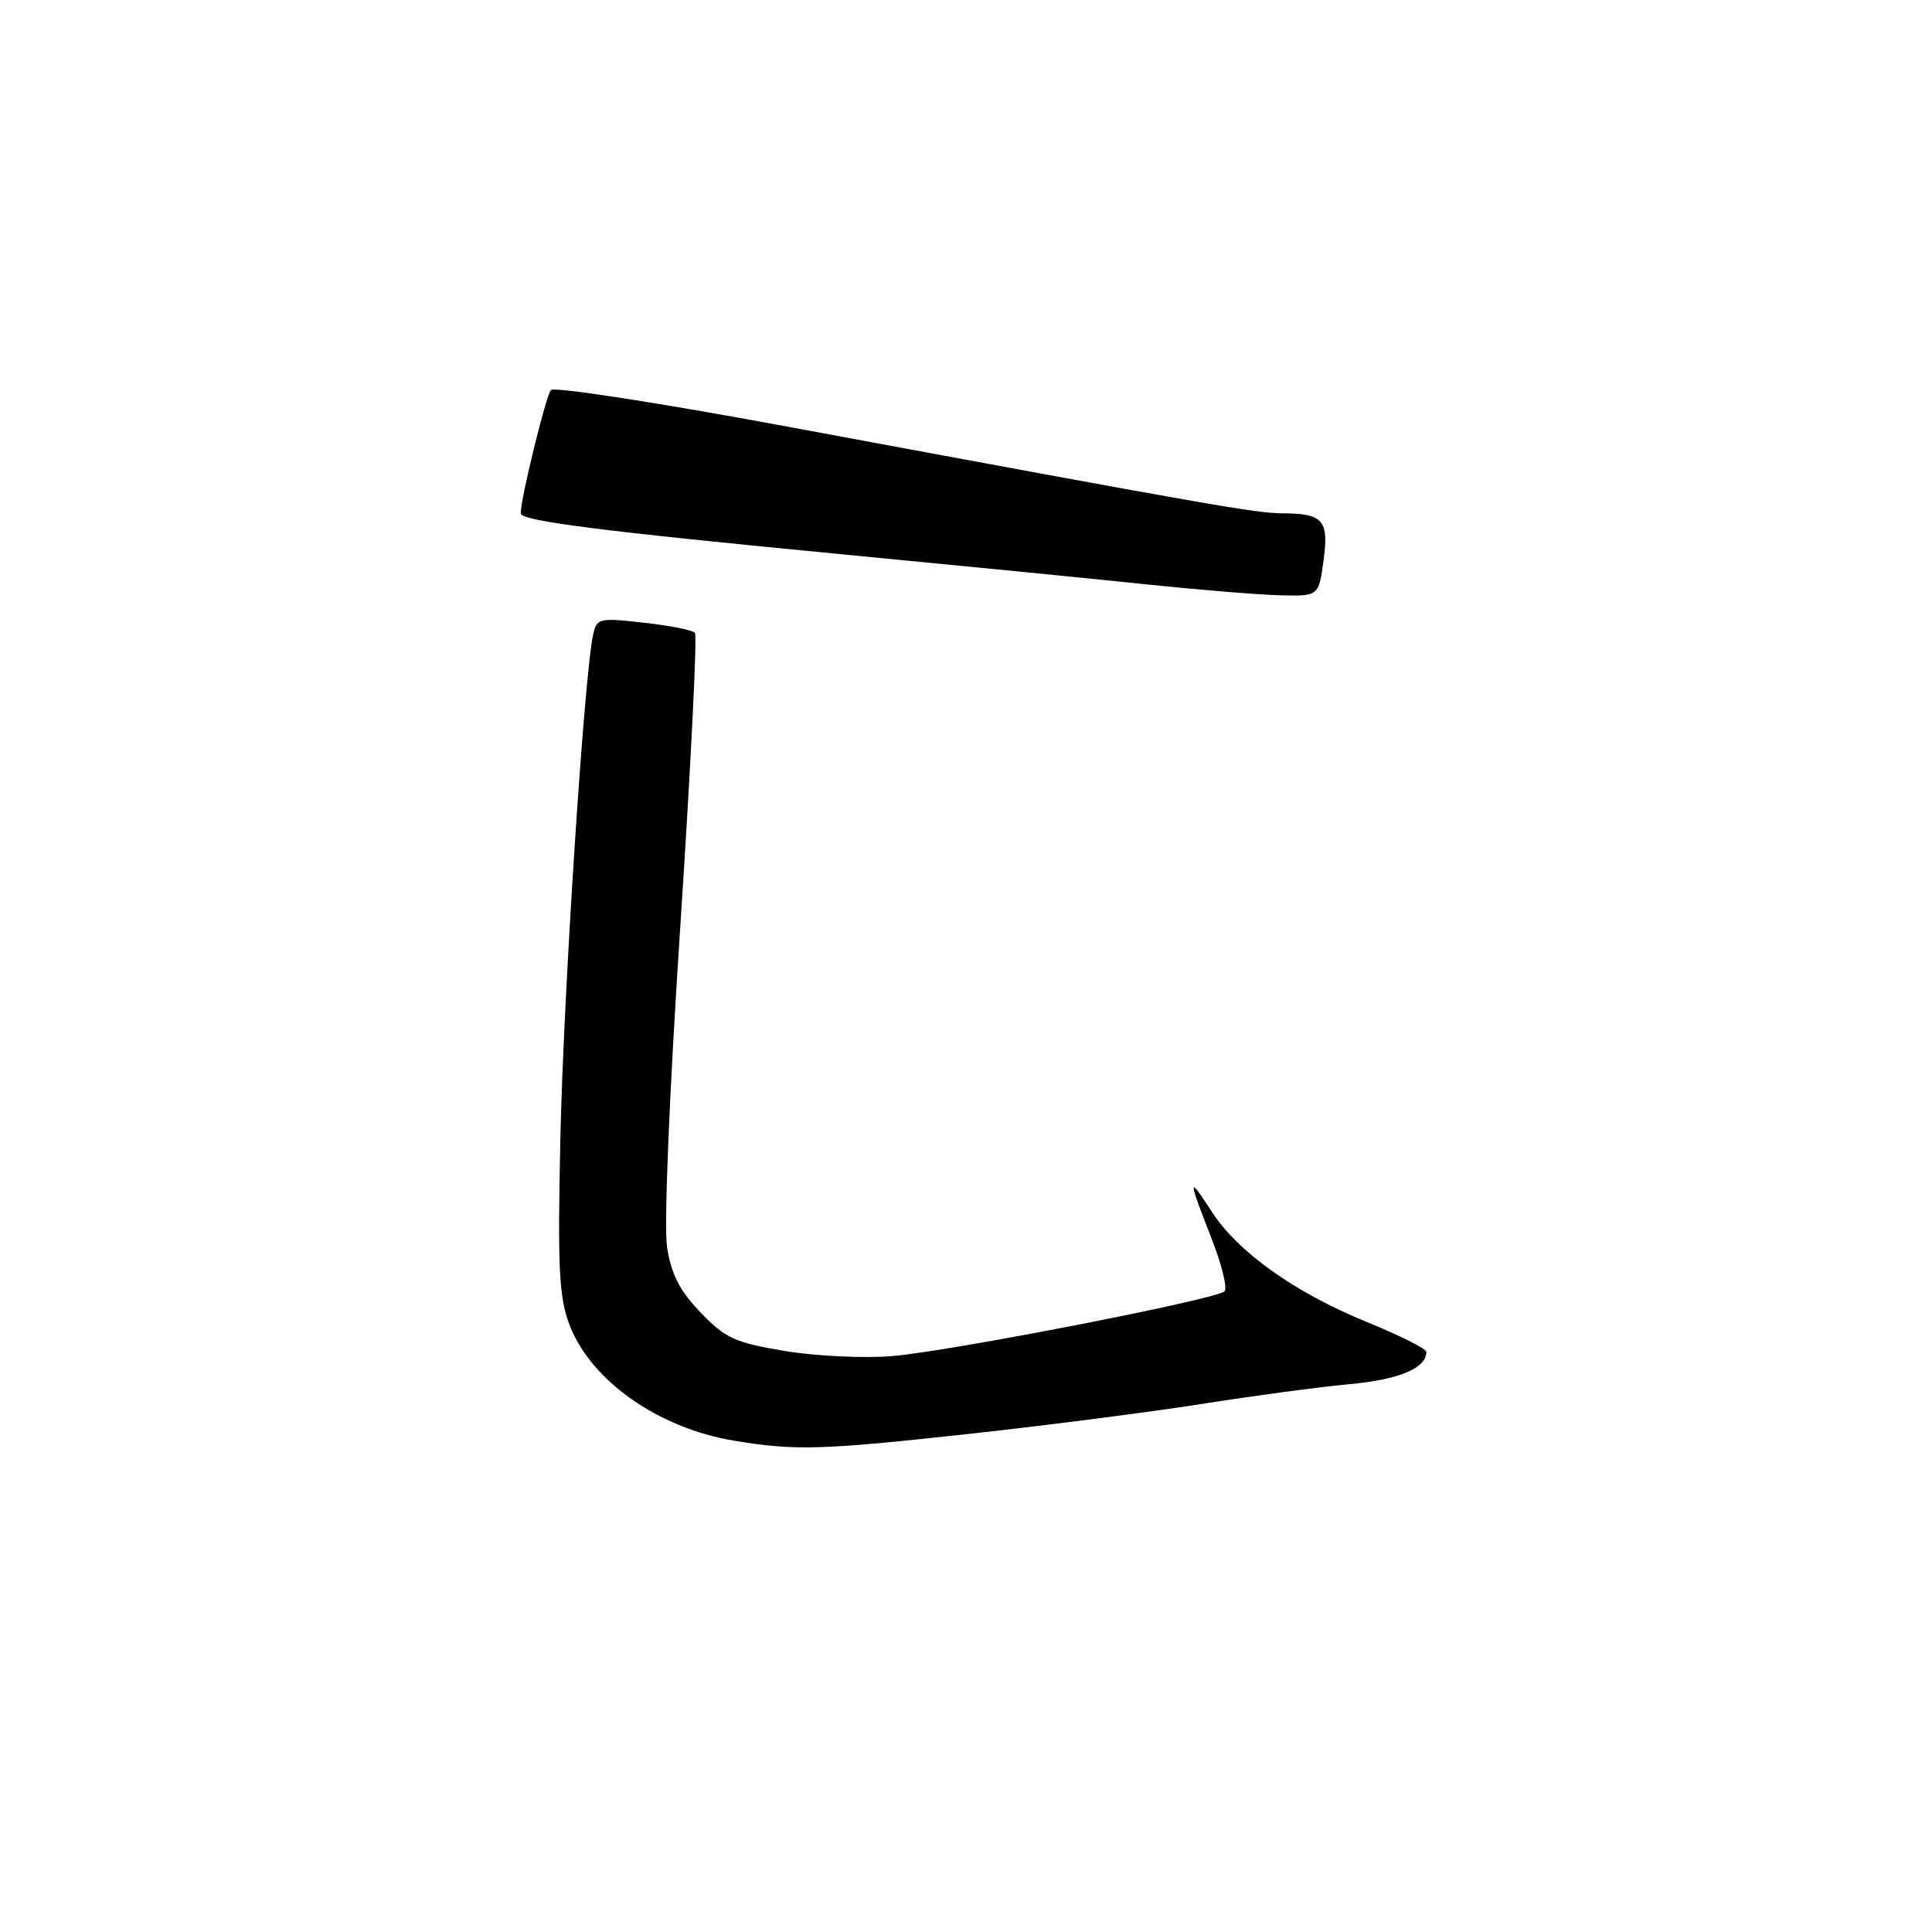 <?xml version="1.0" encoding="UTF-8" standalone="no"?>
<!DOCTYPE svg PUBLIC "-//W3C//DTD SVG 1.1//EN" "http://www.w3.org/Graphics/SVG/1.1/DTD/svg11.dtd" >
<svg xmlns="http://www.w3.org/2000/svg" xmlns:xlink="http://www.w3.org/1999/xlink" version="1.1" viewBox="0 0 256 256">
 <g >
 <path fill="currentColor"
d=" M 128.82 189.95 C 139.09 188.82 152.90 187.04 159.50 185.99 C 166.10 184.95 174.79 183.78 178.81 183.41 C 185.41 182.80 189.00 181.29 189.00 179.13 C 189.00 178.72 185.43 176.93 181.06 175.15 C 171.52 171.25 164.05 165.92 160.56 160.55 C 157.38 155.64 157.37 156.02 160.50 164.01 C 161.88 167.52 162.67 170.72 162.25 171.11 C 161.11 172.19 125.96 179.04 118.21 179.69 C 114.48 180.00 108.08 179.69 103.97 179.01 C 97.36 177.90 96.08 177.31 92.82 173.90 C 90.07 171.04 88.94 168.83 88.39 165.28 C 87.96 162.46 88.68 144.91 90.16 122.50 C 91.53 101.60 92.40 84.21 92.08 83.85 C 91.76 83.49 88.71 82.89 85.29 82.51 C 79.34 81.84 79.06 81.91 78.58 84.16 C 77.40 89.61 74.65 132.07 74.25 150.87 C 73.88 168.13 74.07 171.90 75.47 175.57 C 78.29 182.94 87.21 189.22 97.22 190.89 C 105.40 192.25 108.78 192.15 128.82 189.95 Z  M 175.37 74.31 C 176.11 68.93 175.34 68.04 169.96 68.02 C 166.42 68.00 160.93 67.04 104.12 56.49 C 87.42 53.39 73.41 51.22 73.00 51.68 C 72.34 52.41 69.00 66.04 69.00 68.02 C 69.00 69.03 79.57 70.37 112.00 73.49 C 126.58 74.89 144.35 76.64 151.50 77.39 C 158.65 78.14 166.80 78.81 169.61 78.88 C 174.73 79.00 174.73 79.00 175.37 74.31 Z "/>
</g>
</svg>